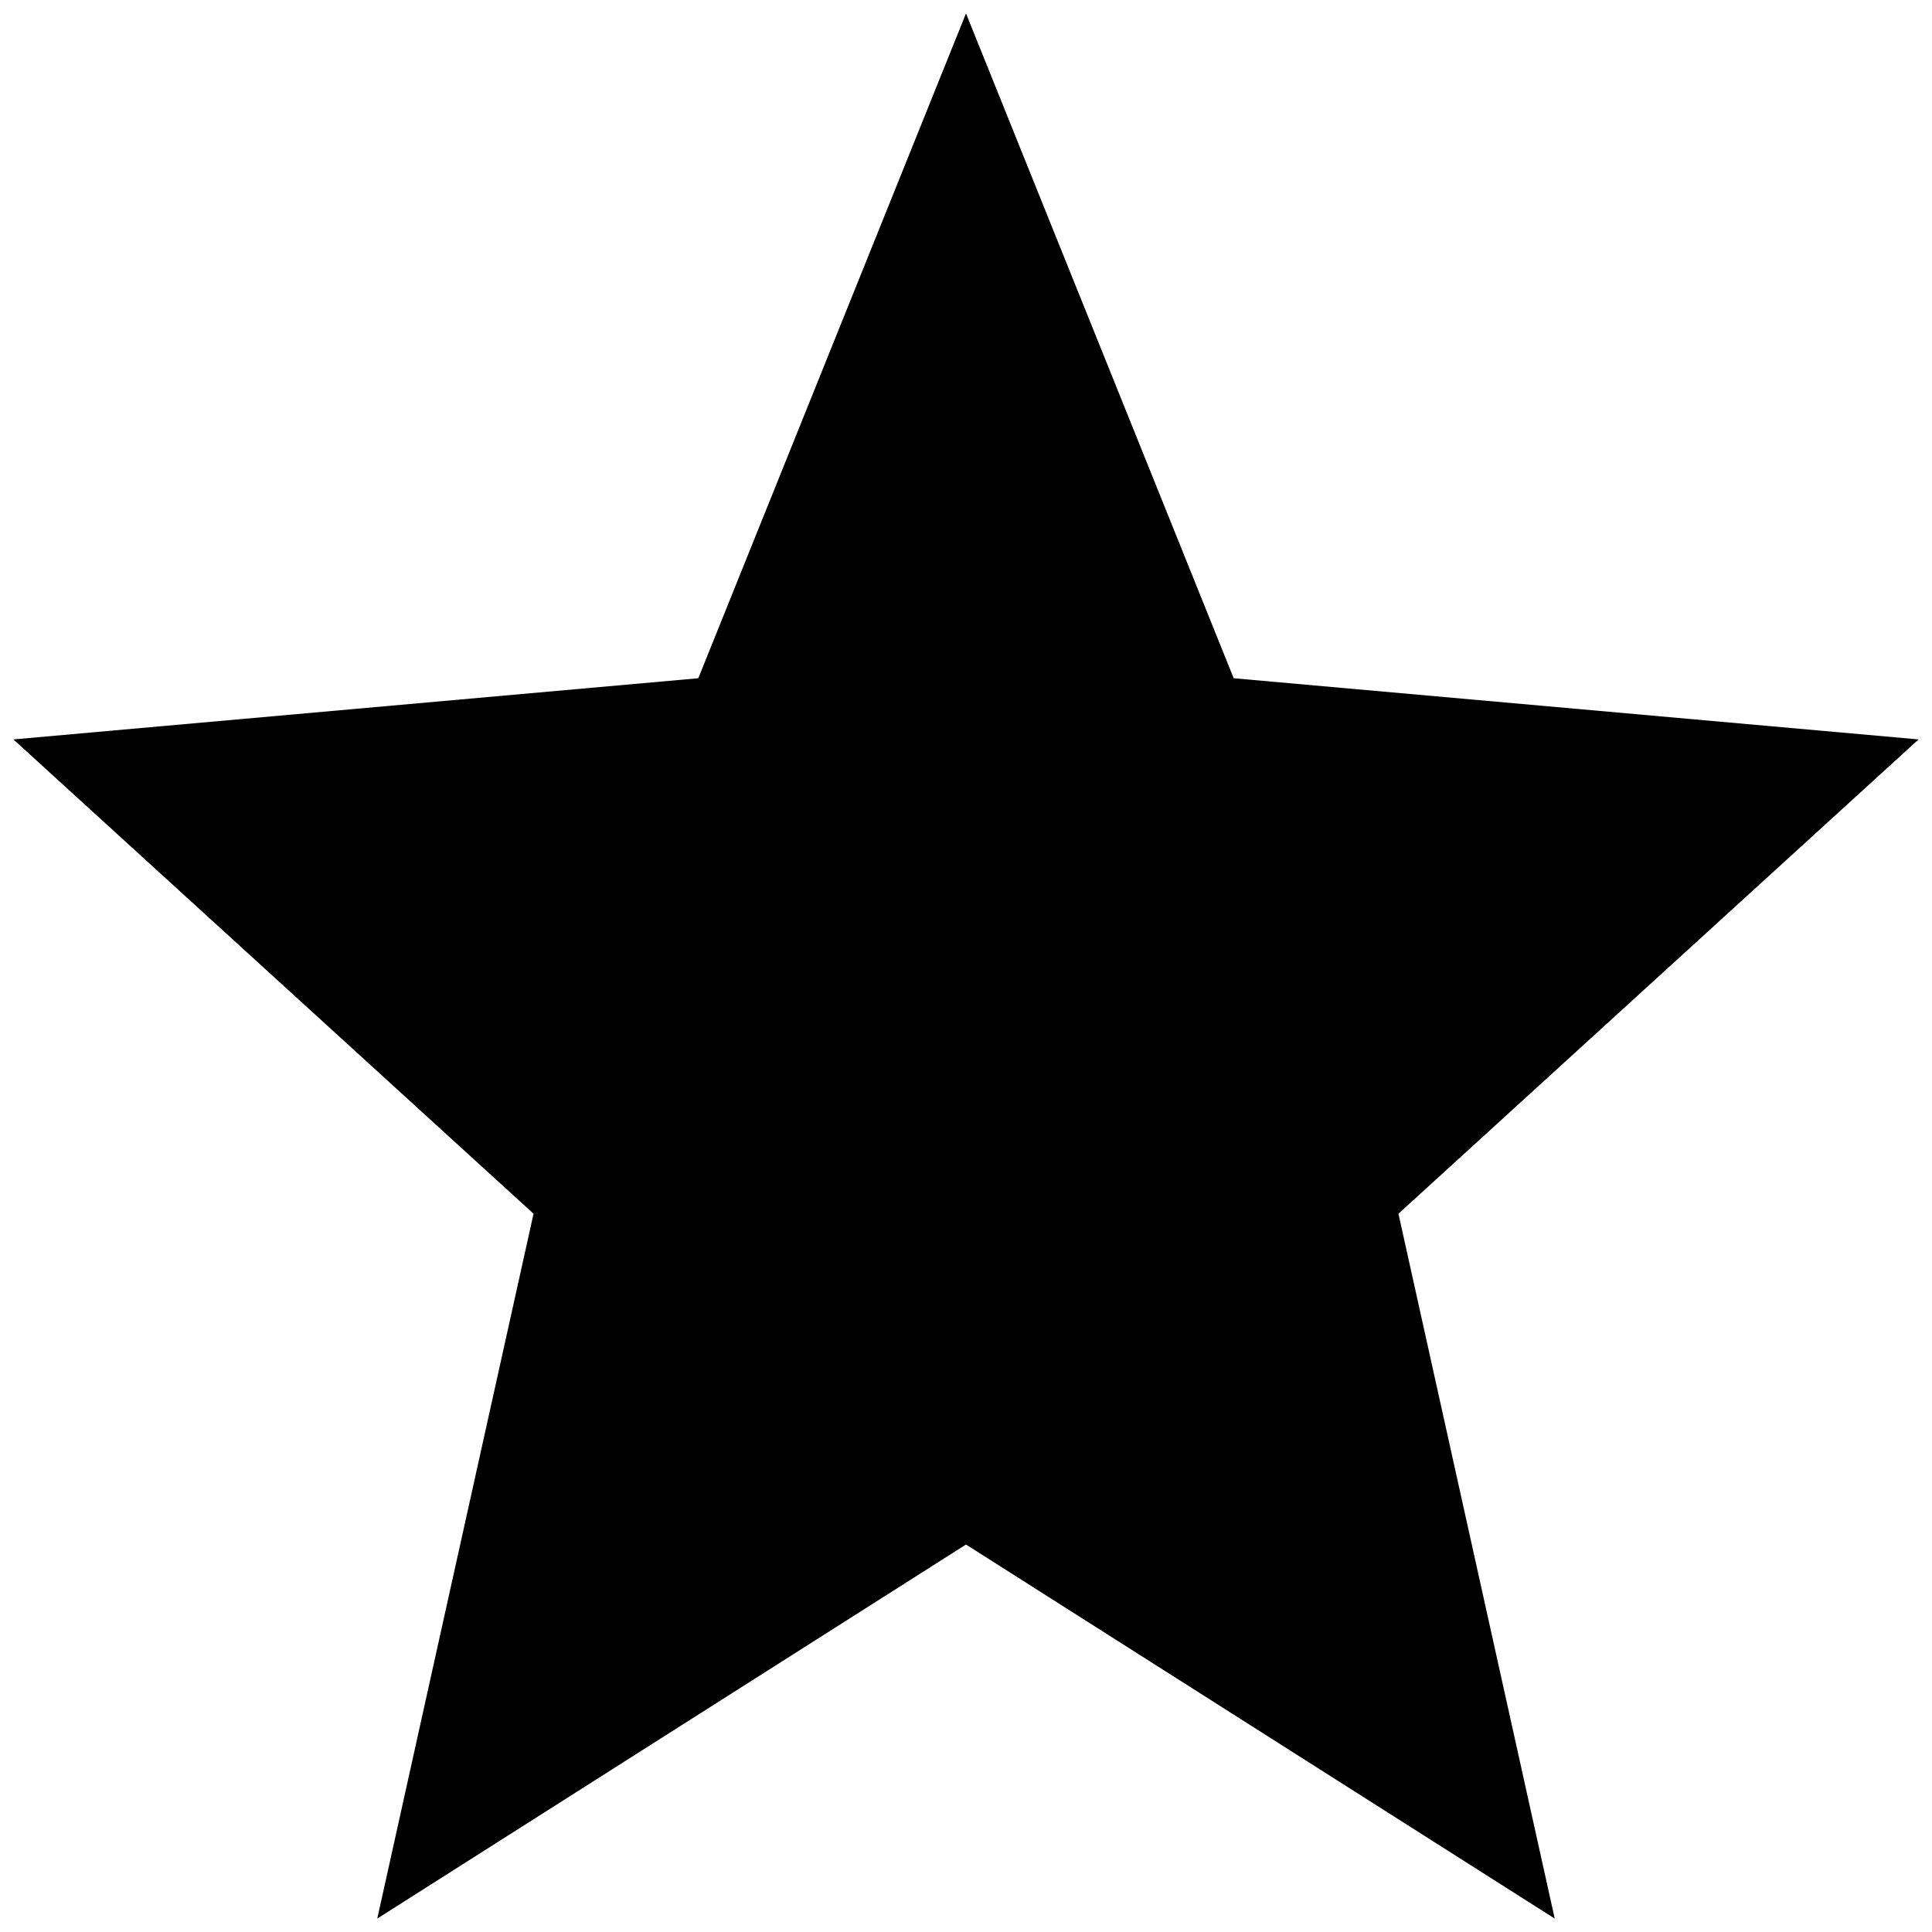<svg width="18" height="18" xmlns="http://www.w3.org/2000/svg">
<g fill-rule="evenodd">
   <path d="m9,14.39l5.485,3.485l-1.456,-6.567l4.846,-4.419l-6.381,-0.57l-2.494,-6.194l-2.494,6.194l-6.381,0.57l4.846,4.419l-1.456,6.567l5.485,-3.485z"/>
  </g>
</svg>